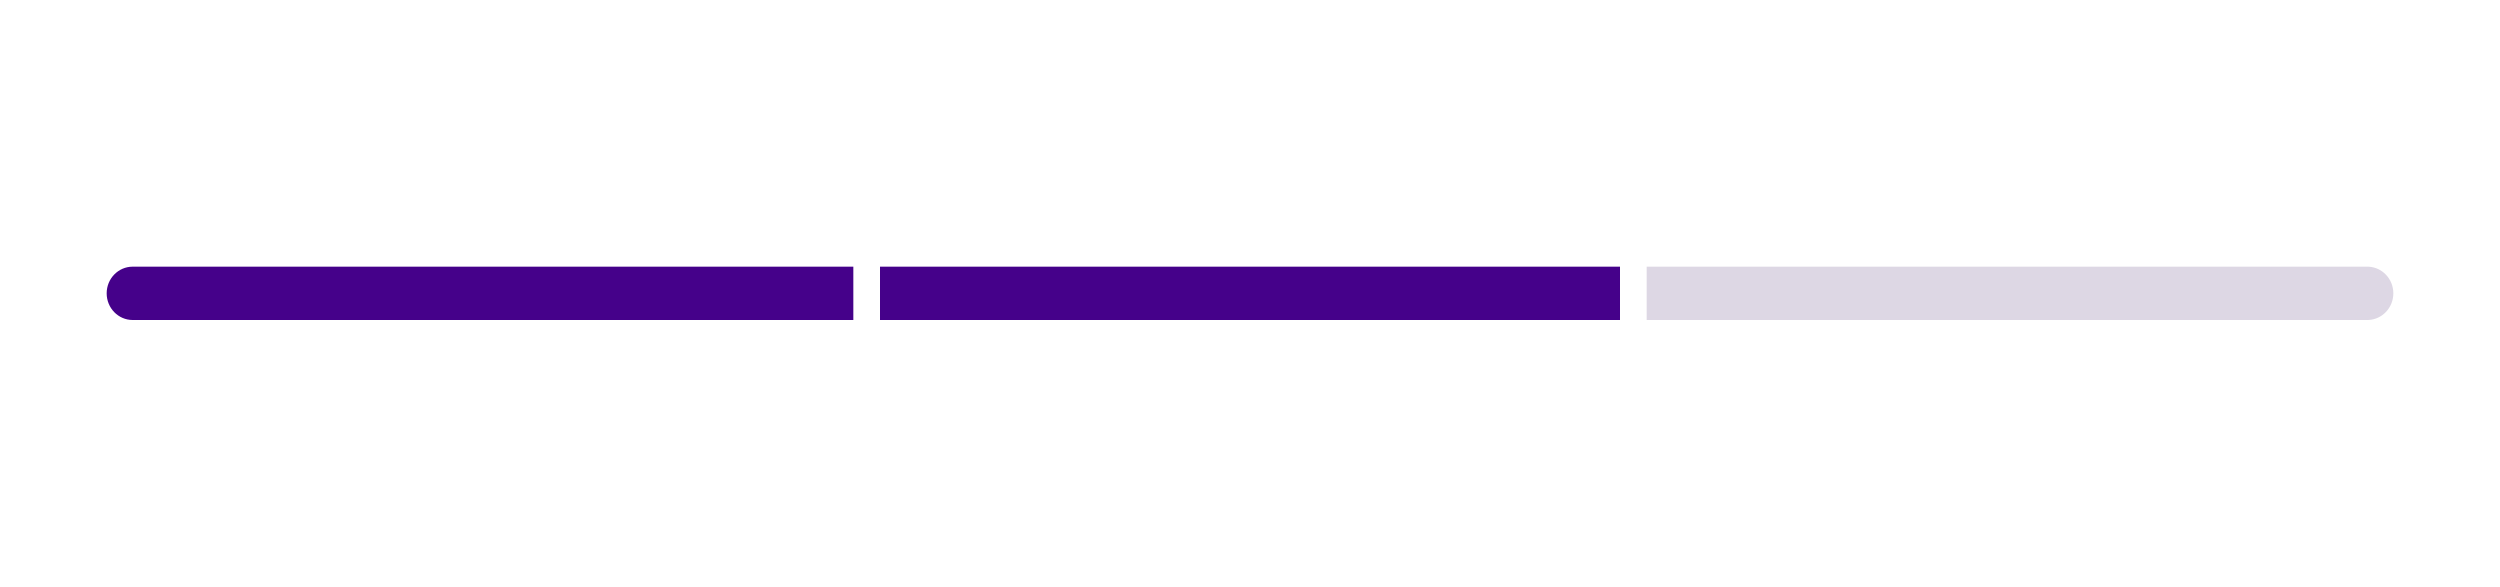 <svg preserveAspectRatio="none" width="100%" height="100%" overflow="visible" style="display: block;" viewBox="0 0 375 88" fill="none" xmlns="http://www.w3.org/2000/svg">
<g id="Frame 42826">
<path id="Line 4 (Stroke)" d="M128 40V48H19.901C17.746 48 16 46.209 16 44C16 41.791 17.746 40 19.901 40H128Z" fill="#45018A"/>
<path id="Line 5 (Stroke)" d="M243 40V48H132V40H243Z" fill="#45018A"/>
<path id="Line 6 (Stroke)" d="M355.099 40L355.3 40.005C357.361 40.112 359 41.86 359 44C359 46.14 357.361 47.888 355.3 47.995L355.099 48H247V40H355.099Z" fill="#DDD7E4"/>
</g>
</svg>
